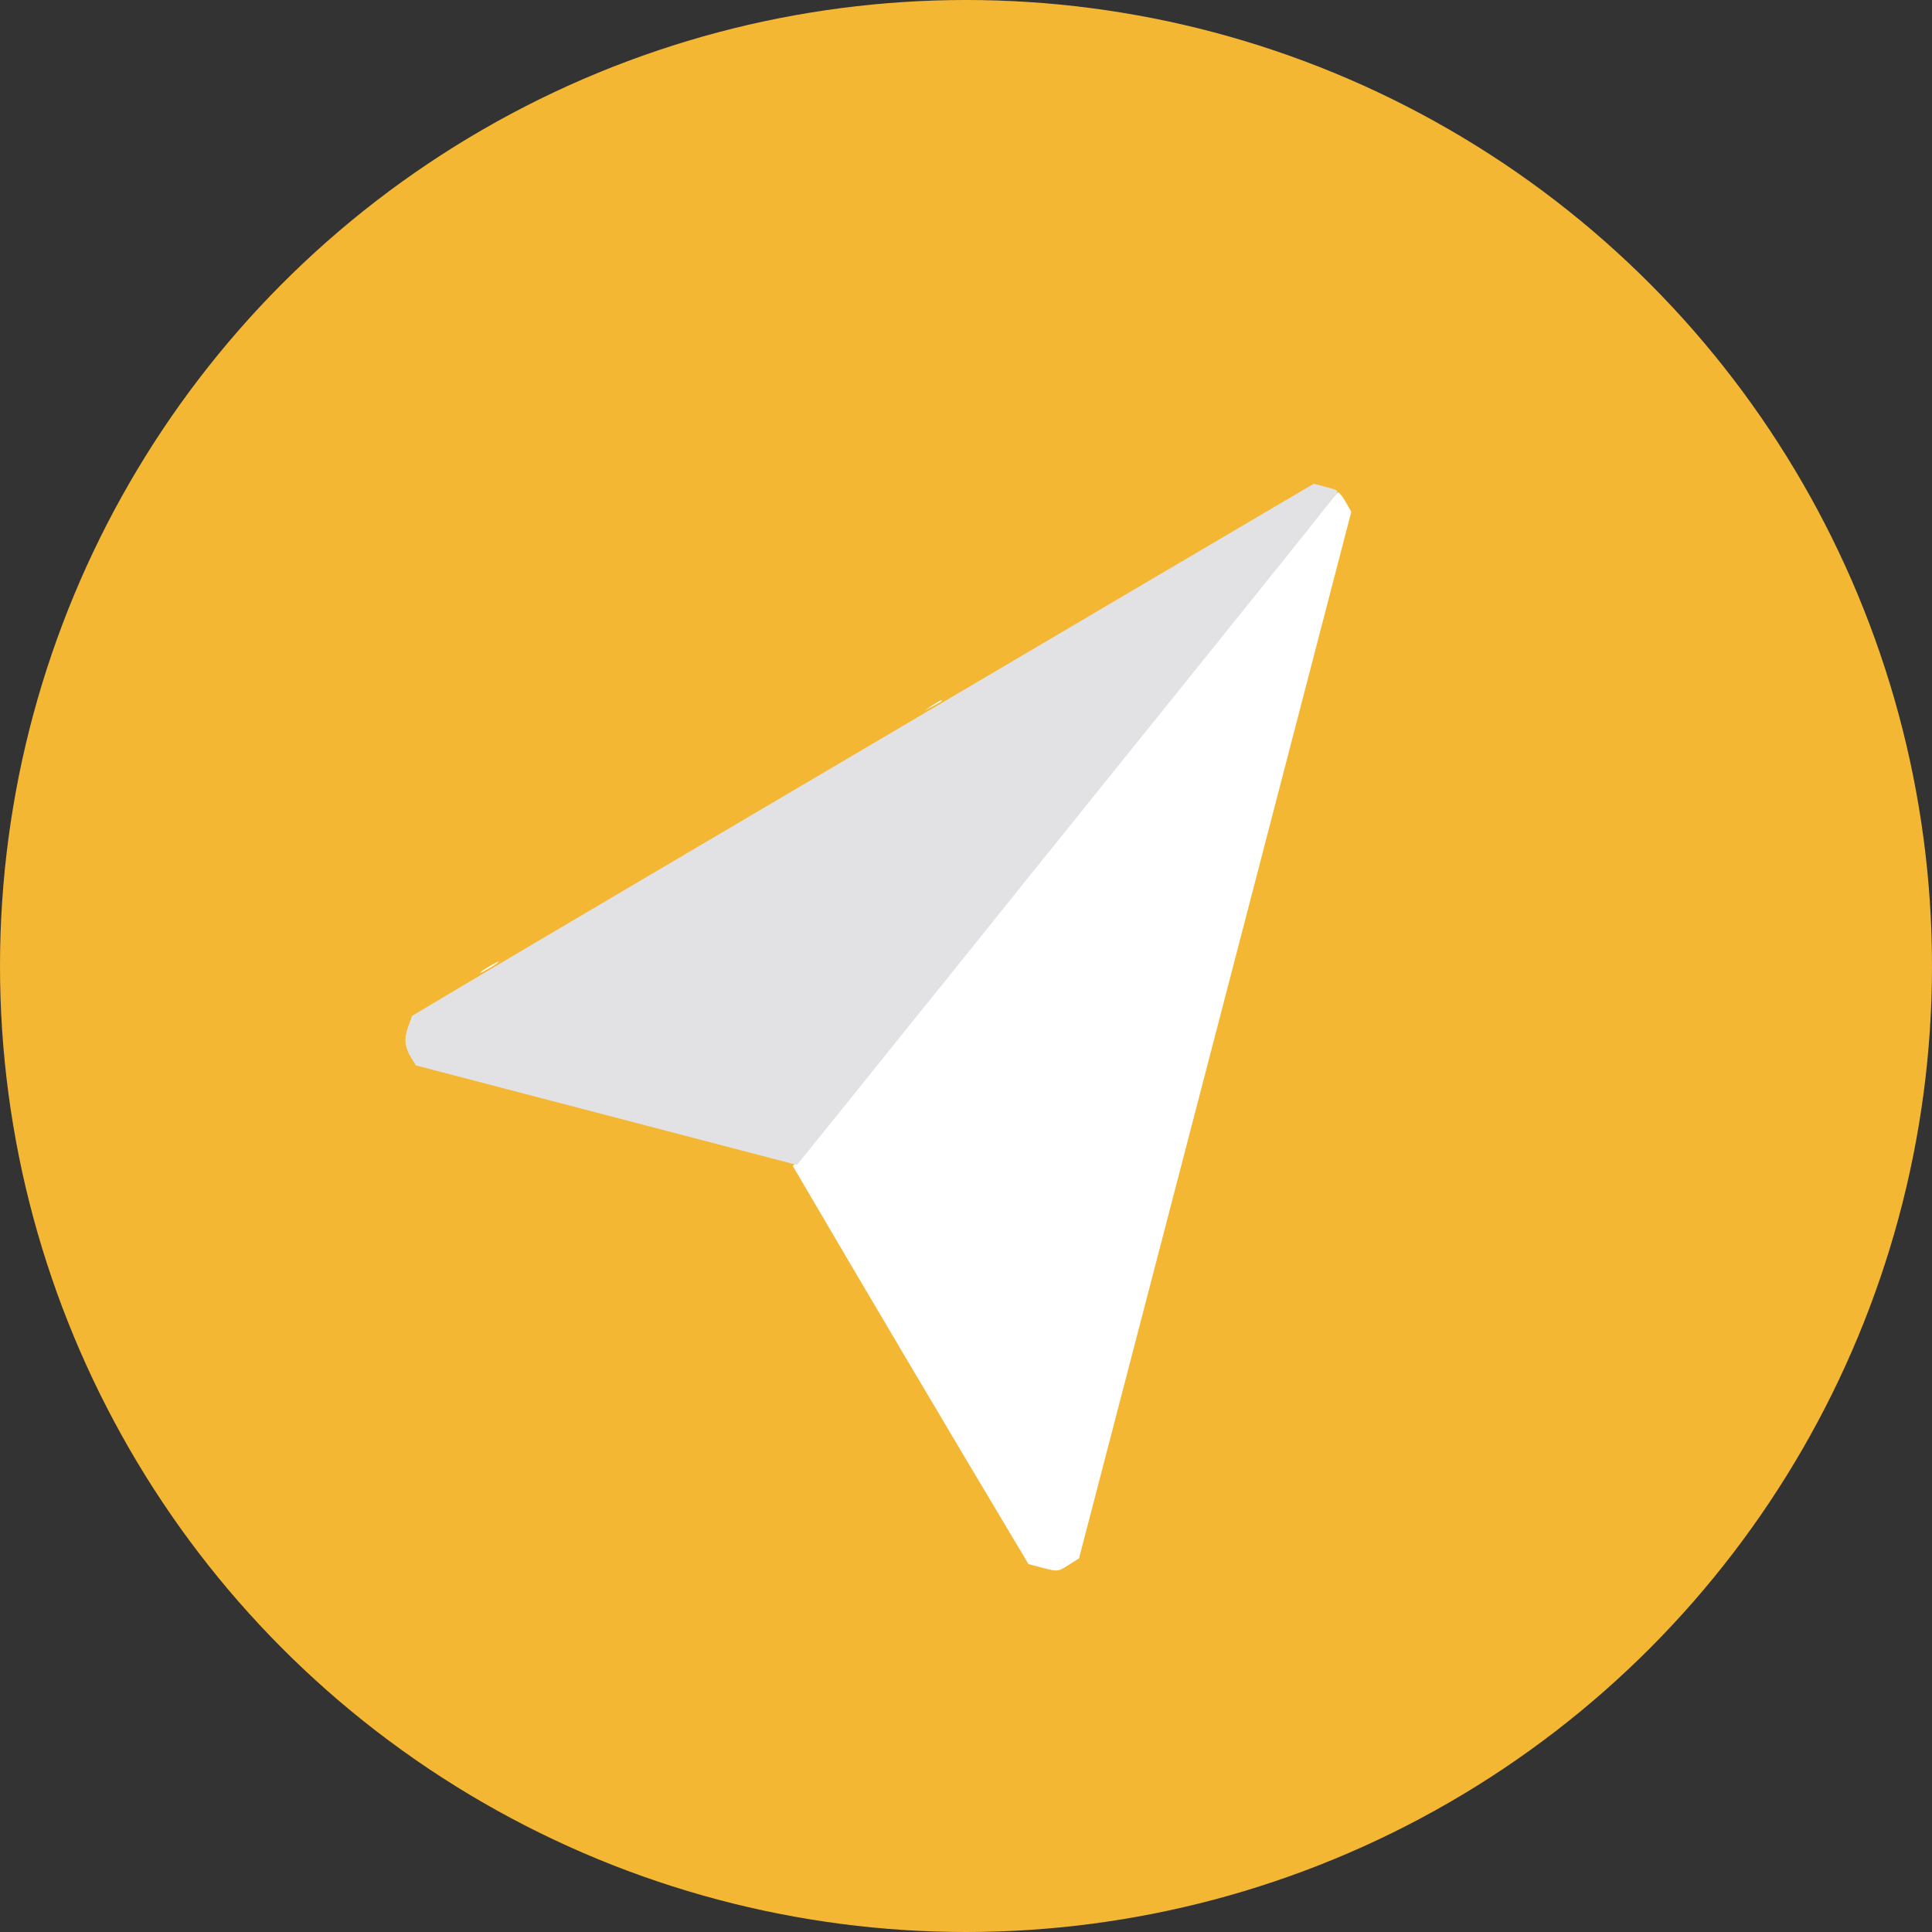 <svg width="38" height="38" viewBox="0 0 38 38" fill="none" xmlns="http://www.w3.org/2000/svg">
<rect x="0" y="0" width="38" height="38" fill="#333333" stroke="none"/>
<circle cx="19" cy="19" r="19" fill="#F4B733"/>
<g clip-path="url(#clip0_2483_6542)">
<path d="M26.474 9.884L26.578 10.067L23.902 20.359L21.223 30.651L21.015 30.783C20.807 30.915 20.803 30.914 20.516 30.839L20.229 30.764L19.028 28.75C18.367 27.64 17.326 25.88 16.711 24.836L15.595 22.936L16.969 21.23C19.066 18.625 21.322 15.821 23.919 12.596C25.213 10.989 26.293 9.677 26.318 9.683C26.347 9.691 26.417 9.78 26.474 9.884Z" fill="white"/>
<path d="M18.522 13.789C18.52 13.797 18.442 13.839 18.349 13.89L18.184 13.976L18.341 13.87C18.49 13.776 18.531 13.755 18.522 13.789Z" fill="white"/>
<path d="M9.648 19.029C9.548 19.087 9.46 19.136 9.447 19.132C9.435 19.129 9.506 19.077 9.606 19.018C9.706 18.96 9.794 18.912 9.806 18.915C9.819 18.918 9.747 18.971 9.648 19.029Z" fill="white"/>
<path d="M26.288 9.707C26.269 9.746 24.735 11.659 22.881 13.96C21.028 16.26 19.147 18.598 18.705 19.152C18.258 19.706 17.391 20.781 16.785 21.538L15.675 22.913L11.929 21.934L8.183 20.956L8.098 20.823C7.96 20.605 7.941 20.44 8.027 20.196L8.105 19.981L9.152 19.357C10.12 18.779 13.196 16.967 22.278 11.612L25.841 9.514L26.086 9.579C26.298 9.634 26.325 9.65 26.288 9.707Z" fill="#E2E2E4"/>
</g>
<defs>
<clipPath id="clip0_2483_6542">
<rect width="22" height="22" fill="white" transform="matrix(-0.968 -0.253 -0.253 0.968 29.846 10.561)"/>
</clipPath>
</defs>
</svg>
